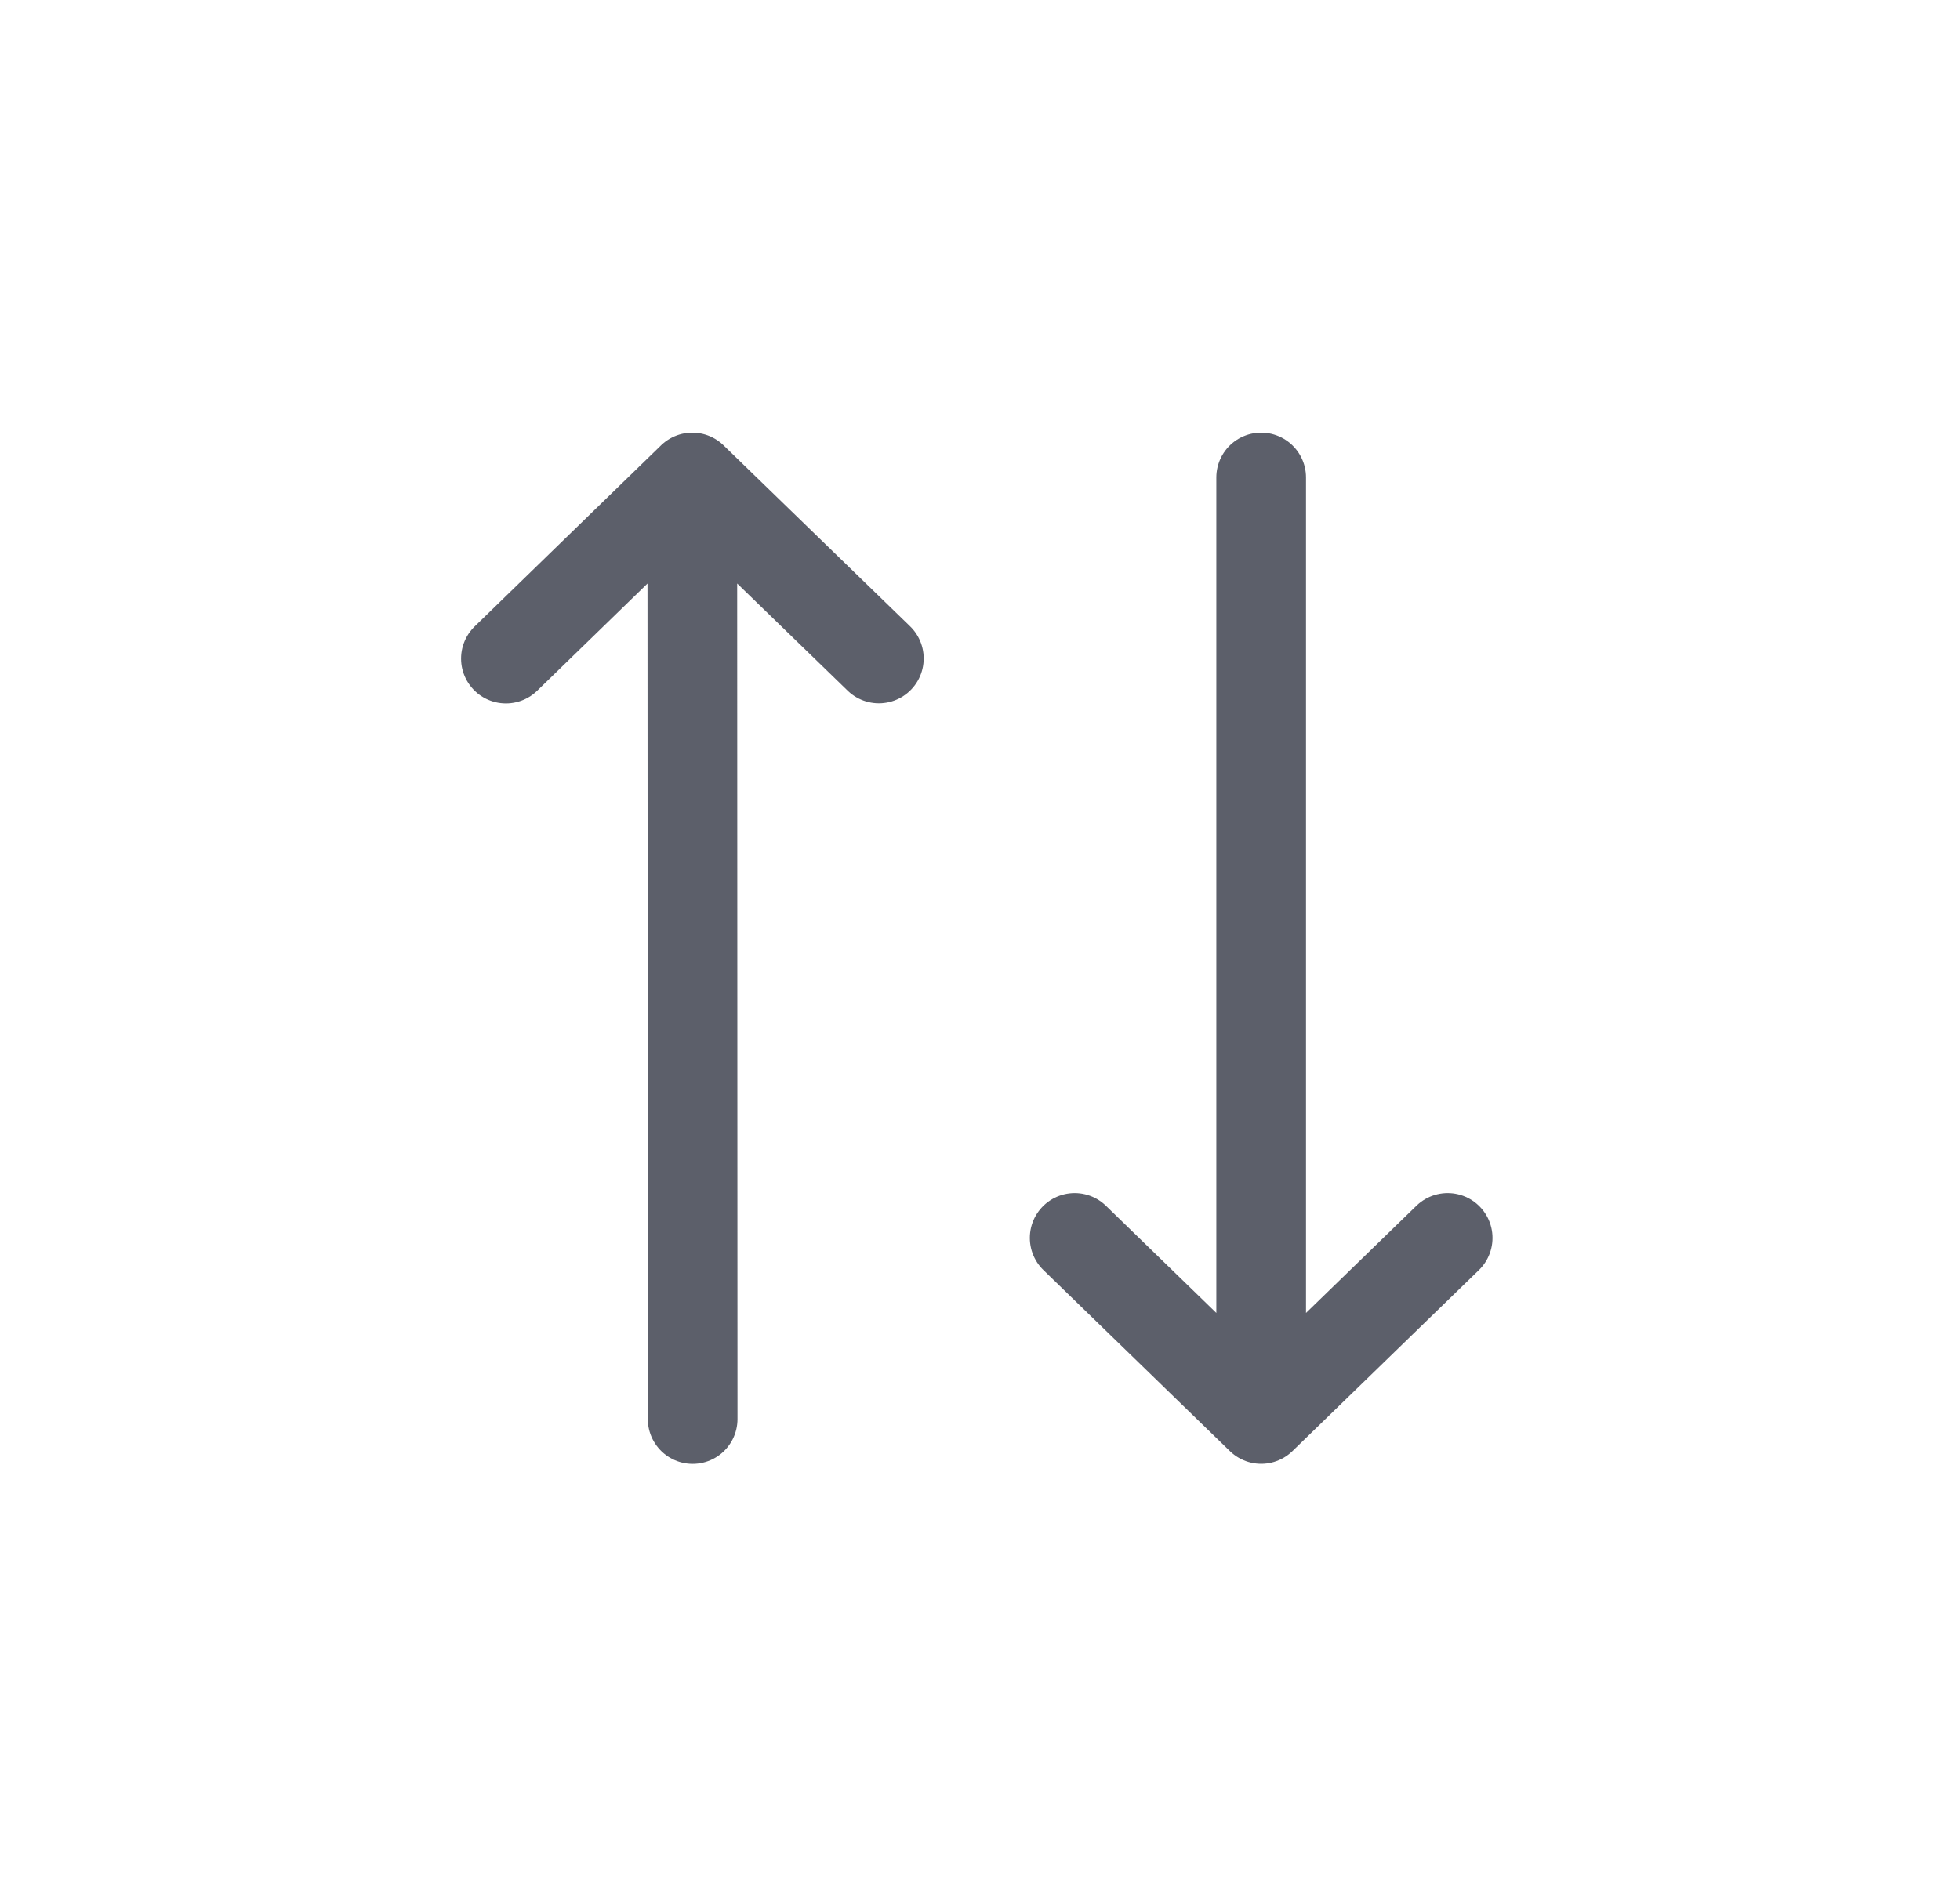 <svg width="33" height="32" viewBox="0 0 33 32" fill="none" xmlns="http://www.w3.org/2000/svg">
<path d="M8.518 11.091L11.656 8.041M11.656 8.041L14.797 11.089M11.656 8.041L11.662 23.897M24.374 20.847L21.234 23.896M21.234 23.896L18.094 20.847M21.234 23.896V8.041" stroke="#5C5F6A" stroke-width="1.51" stroke-linecap="round" stroke-linejoin="round"/>
</svg>
